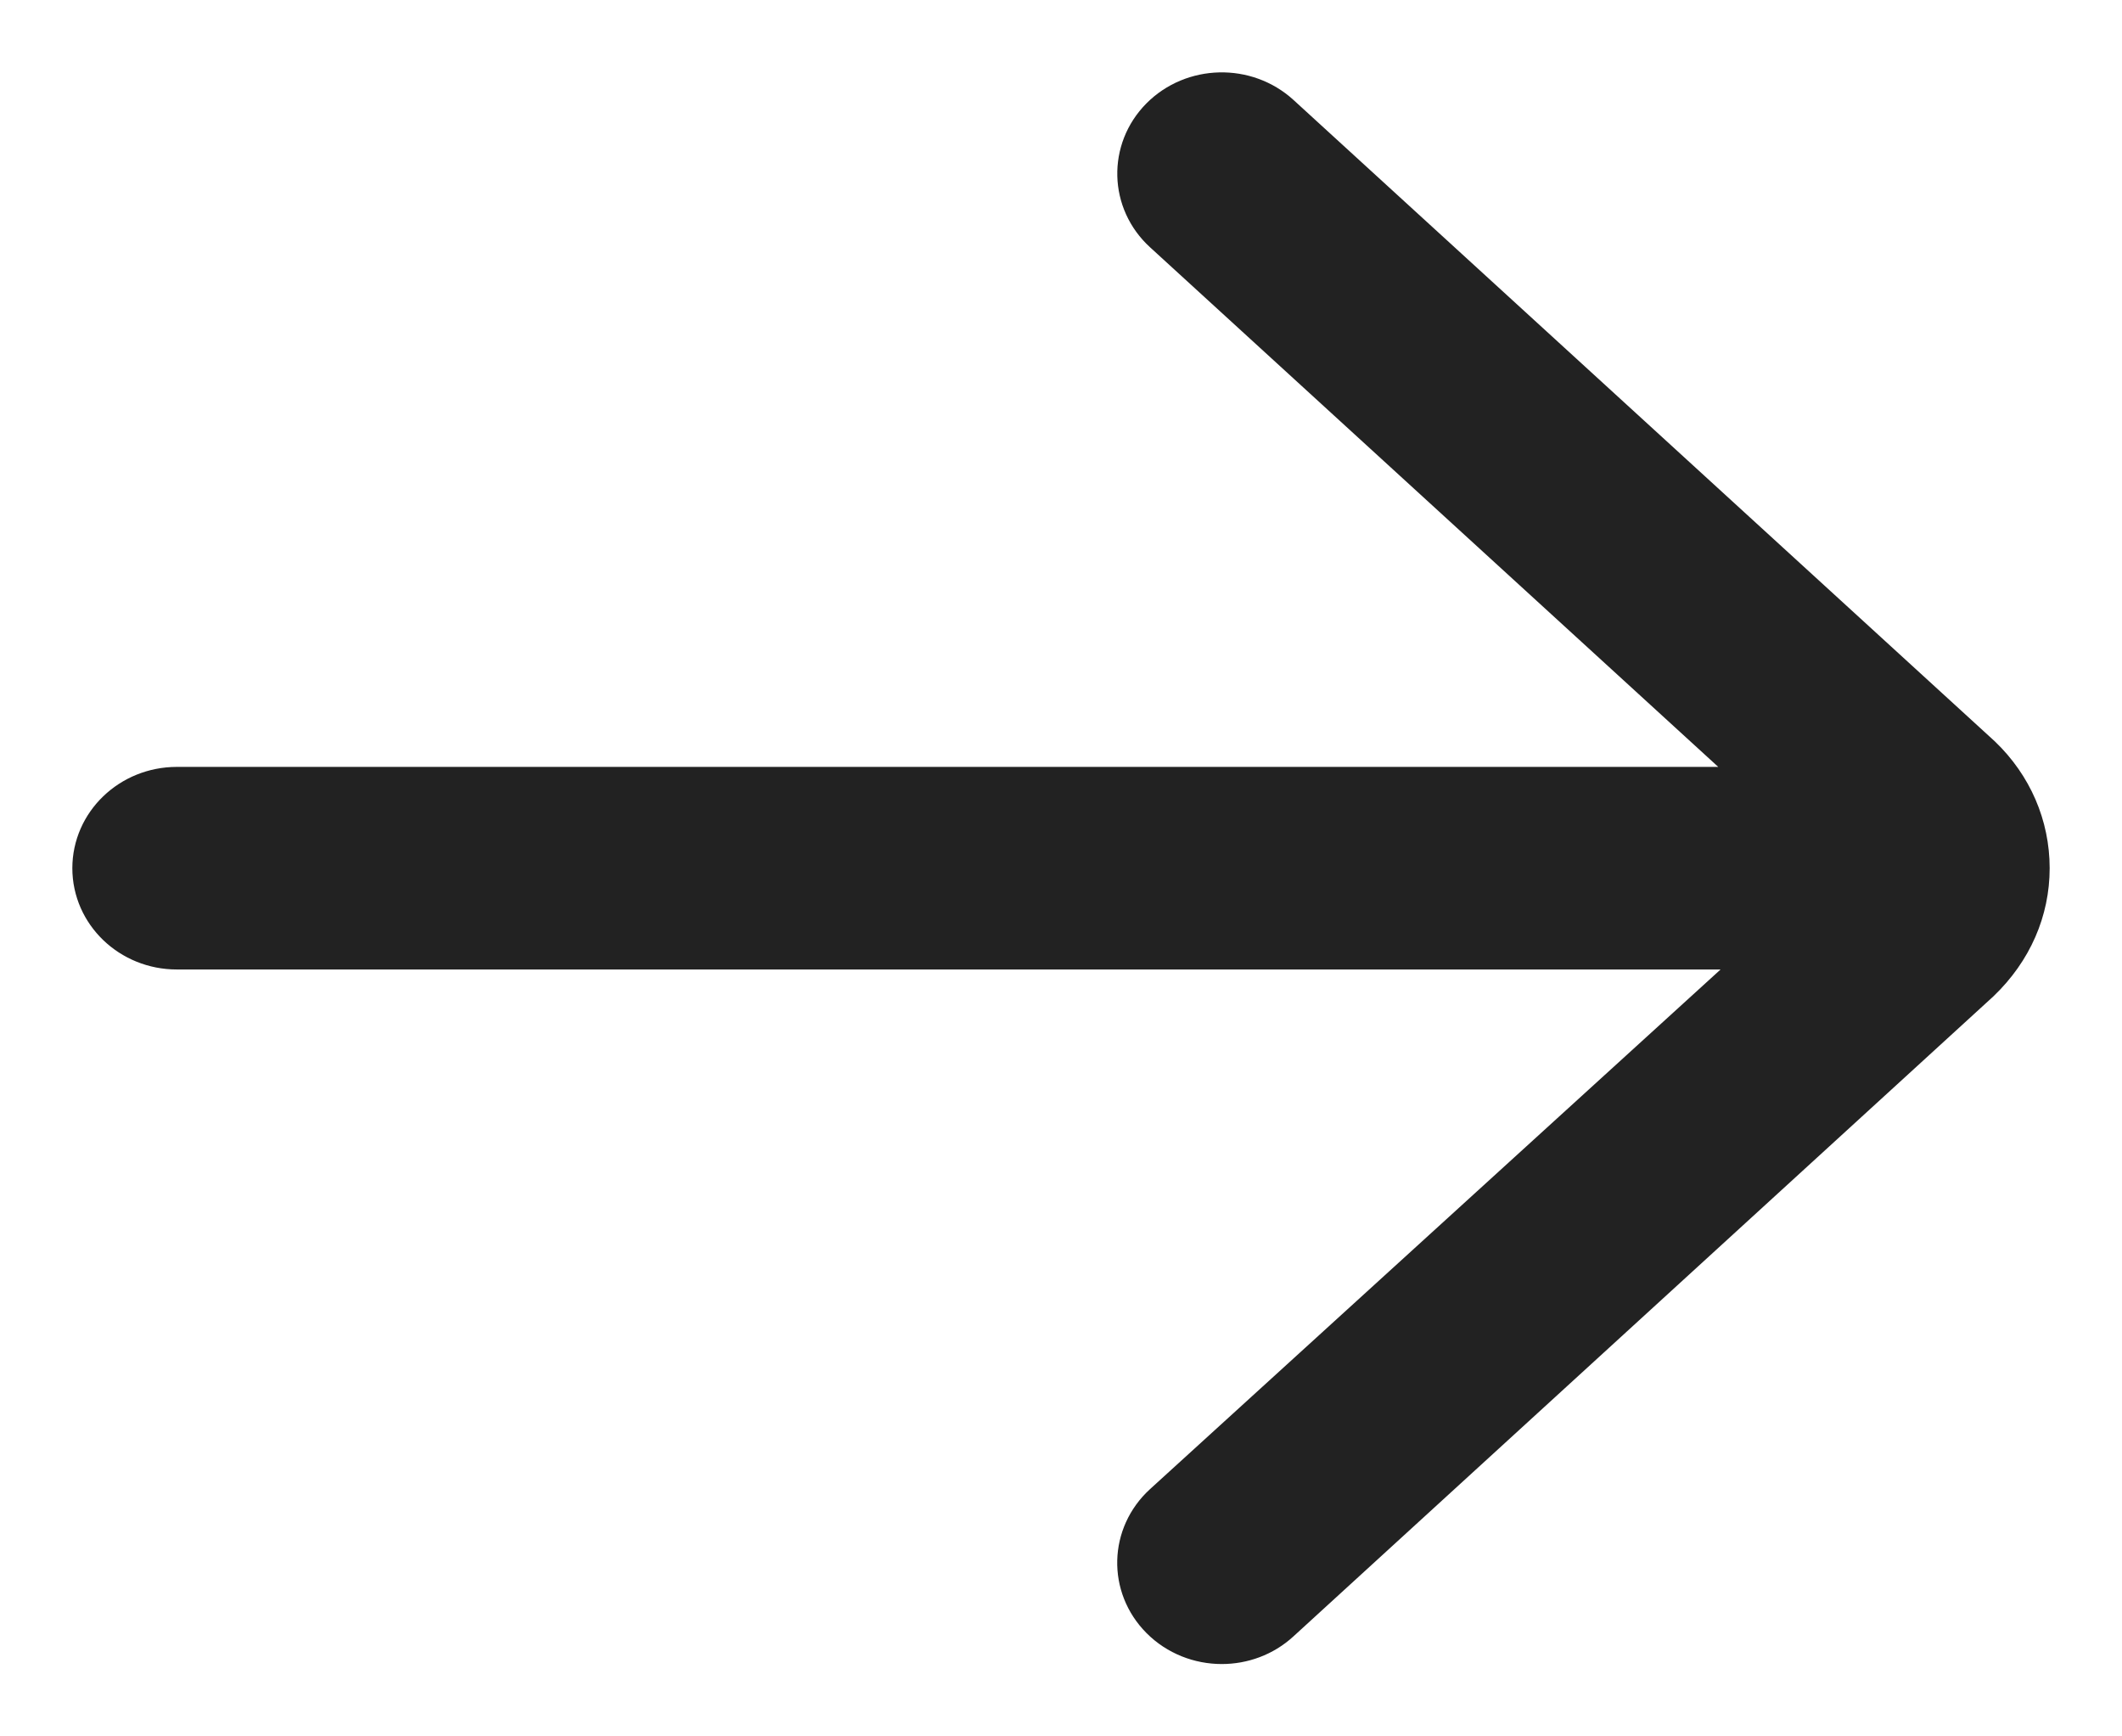 <svg width="22" height="18" viewBox="0 0 22 18" fill="none" xmlns="http://www.w3.org/2000/svg">
<path d="M1.833 8.2H18.458L12.092 2.379C11.759 2.075 11.746 1.568 12.063 1.248C12.38 0.929 12.908 0.916 13.242 1.221L20.512 7.869C20.826 8.171 21 8.572 21 9C21 9.427 20.826 9.829 20.497 10.145L13.241 16.779C13.08 16.927 12.873 17 12.667 17C12.447 17 12.227 16.917 12.063 16.752C11.745 16.432 11.758 15.926 12.092 15.621L18.484 9.8H1.833C1.373 9.8 1 9.442 1 9C1 8.559 1.373 8.2 1.833 8.2Z" fill="#222222" stroke="#222222" stroke-width="0.5"/>
</svg>
